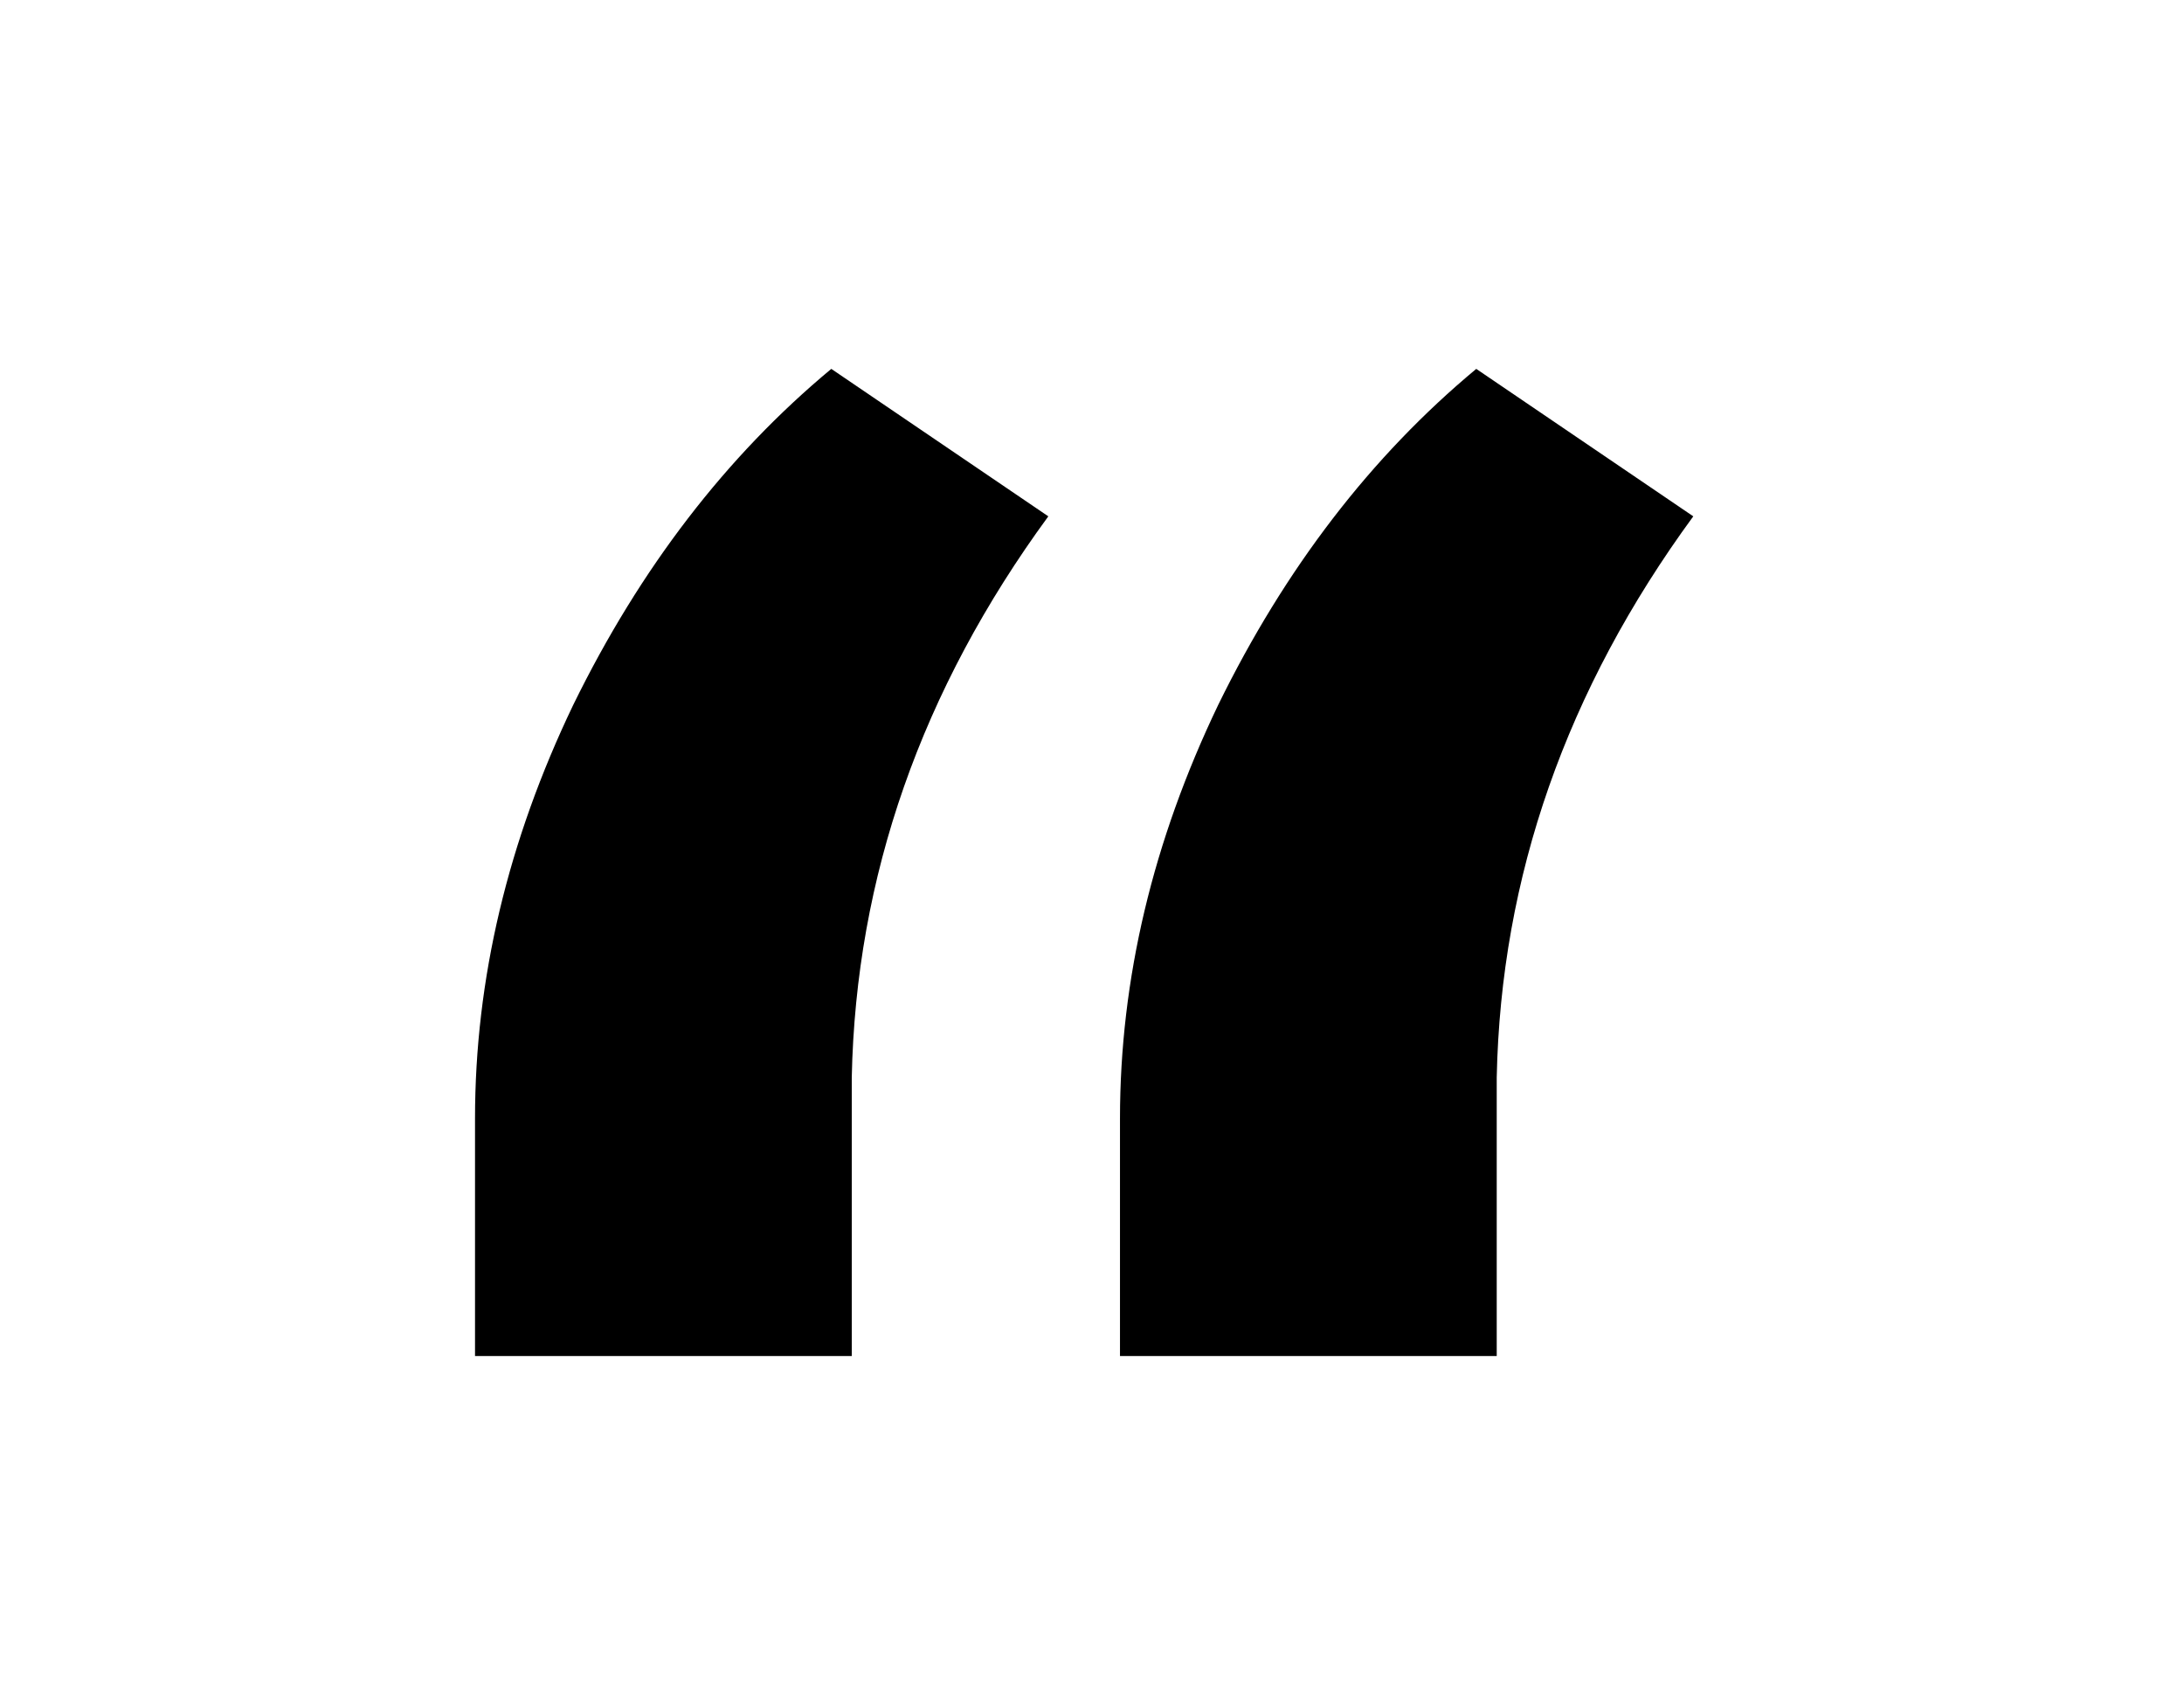 <svg width="150" height="117" viewBox="0 0 150 117" fill="none" xmlns="http://www.w3.org/2000/svg">
<mask id="mask0" mask-type="alpha" maskUnits="userSpaceOnUse" x="0" y="0" width="150" height="117">
<rect width="150" height="117" fill="#C4C4C4"/>
</mask>
<g mask="url(#mask0)">
<path d="M57.094 25.328L72 35.453C63.281 47.359 58.781 60.203 58.5 73.984V93.109H32.625V76.797C32.625 67.234 34.875 57.766 39.375 48.391C43.969 39.016 49.875 31.328 57.094 25.328ZM101.391 25.328L116.297 35.453C107.578 47.359 103.078 60.203 102.797 73.984V93.109H76.922V76.797C76.922 67.234 79.172 57.766 83.672 48.391C88.266 39.016 94.172 31.328 101.391 25.328ZM36.844 622.781L22.078 612.656C30.891 600.375 35.484 587.719 35.859 574.688V551.203H61.312V571.594C61.312 581.062 58.969 590.531 54.281 600C49.688 609.469 43.875 617.062 36.844 622.781Z" fill="black"/>
</g>
</svg>
